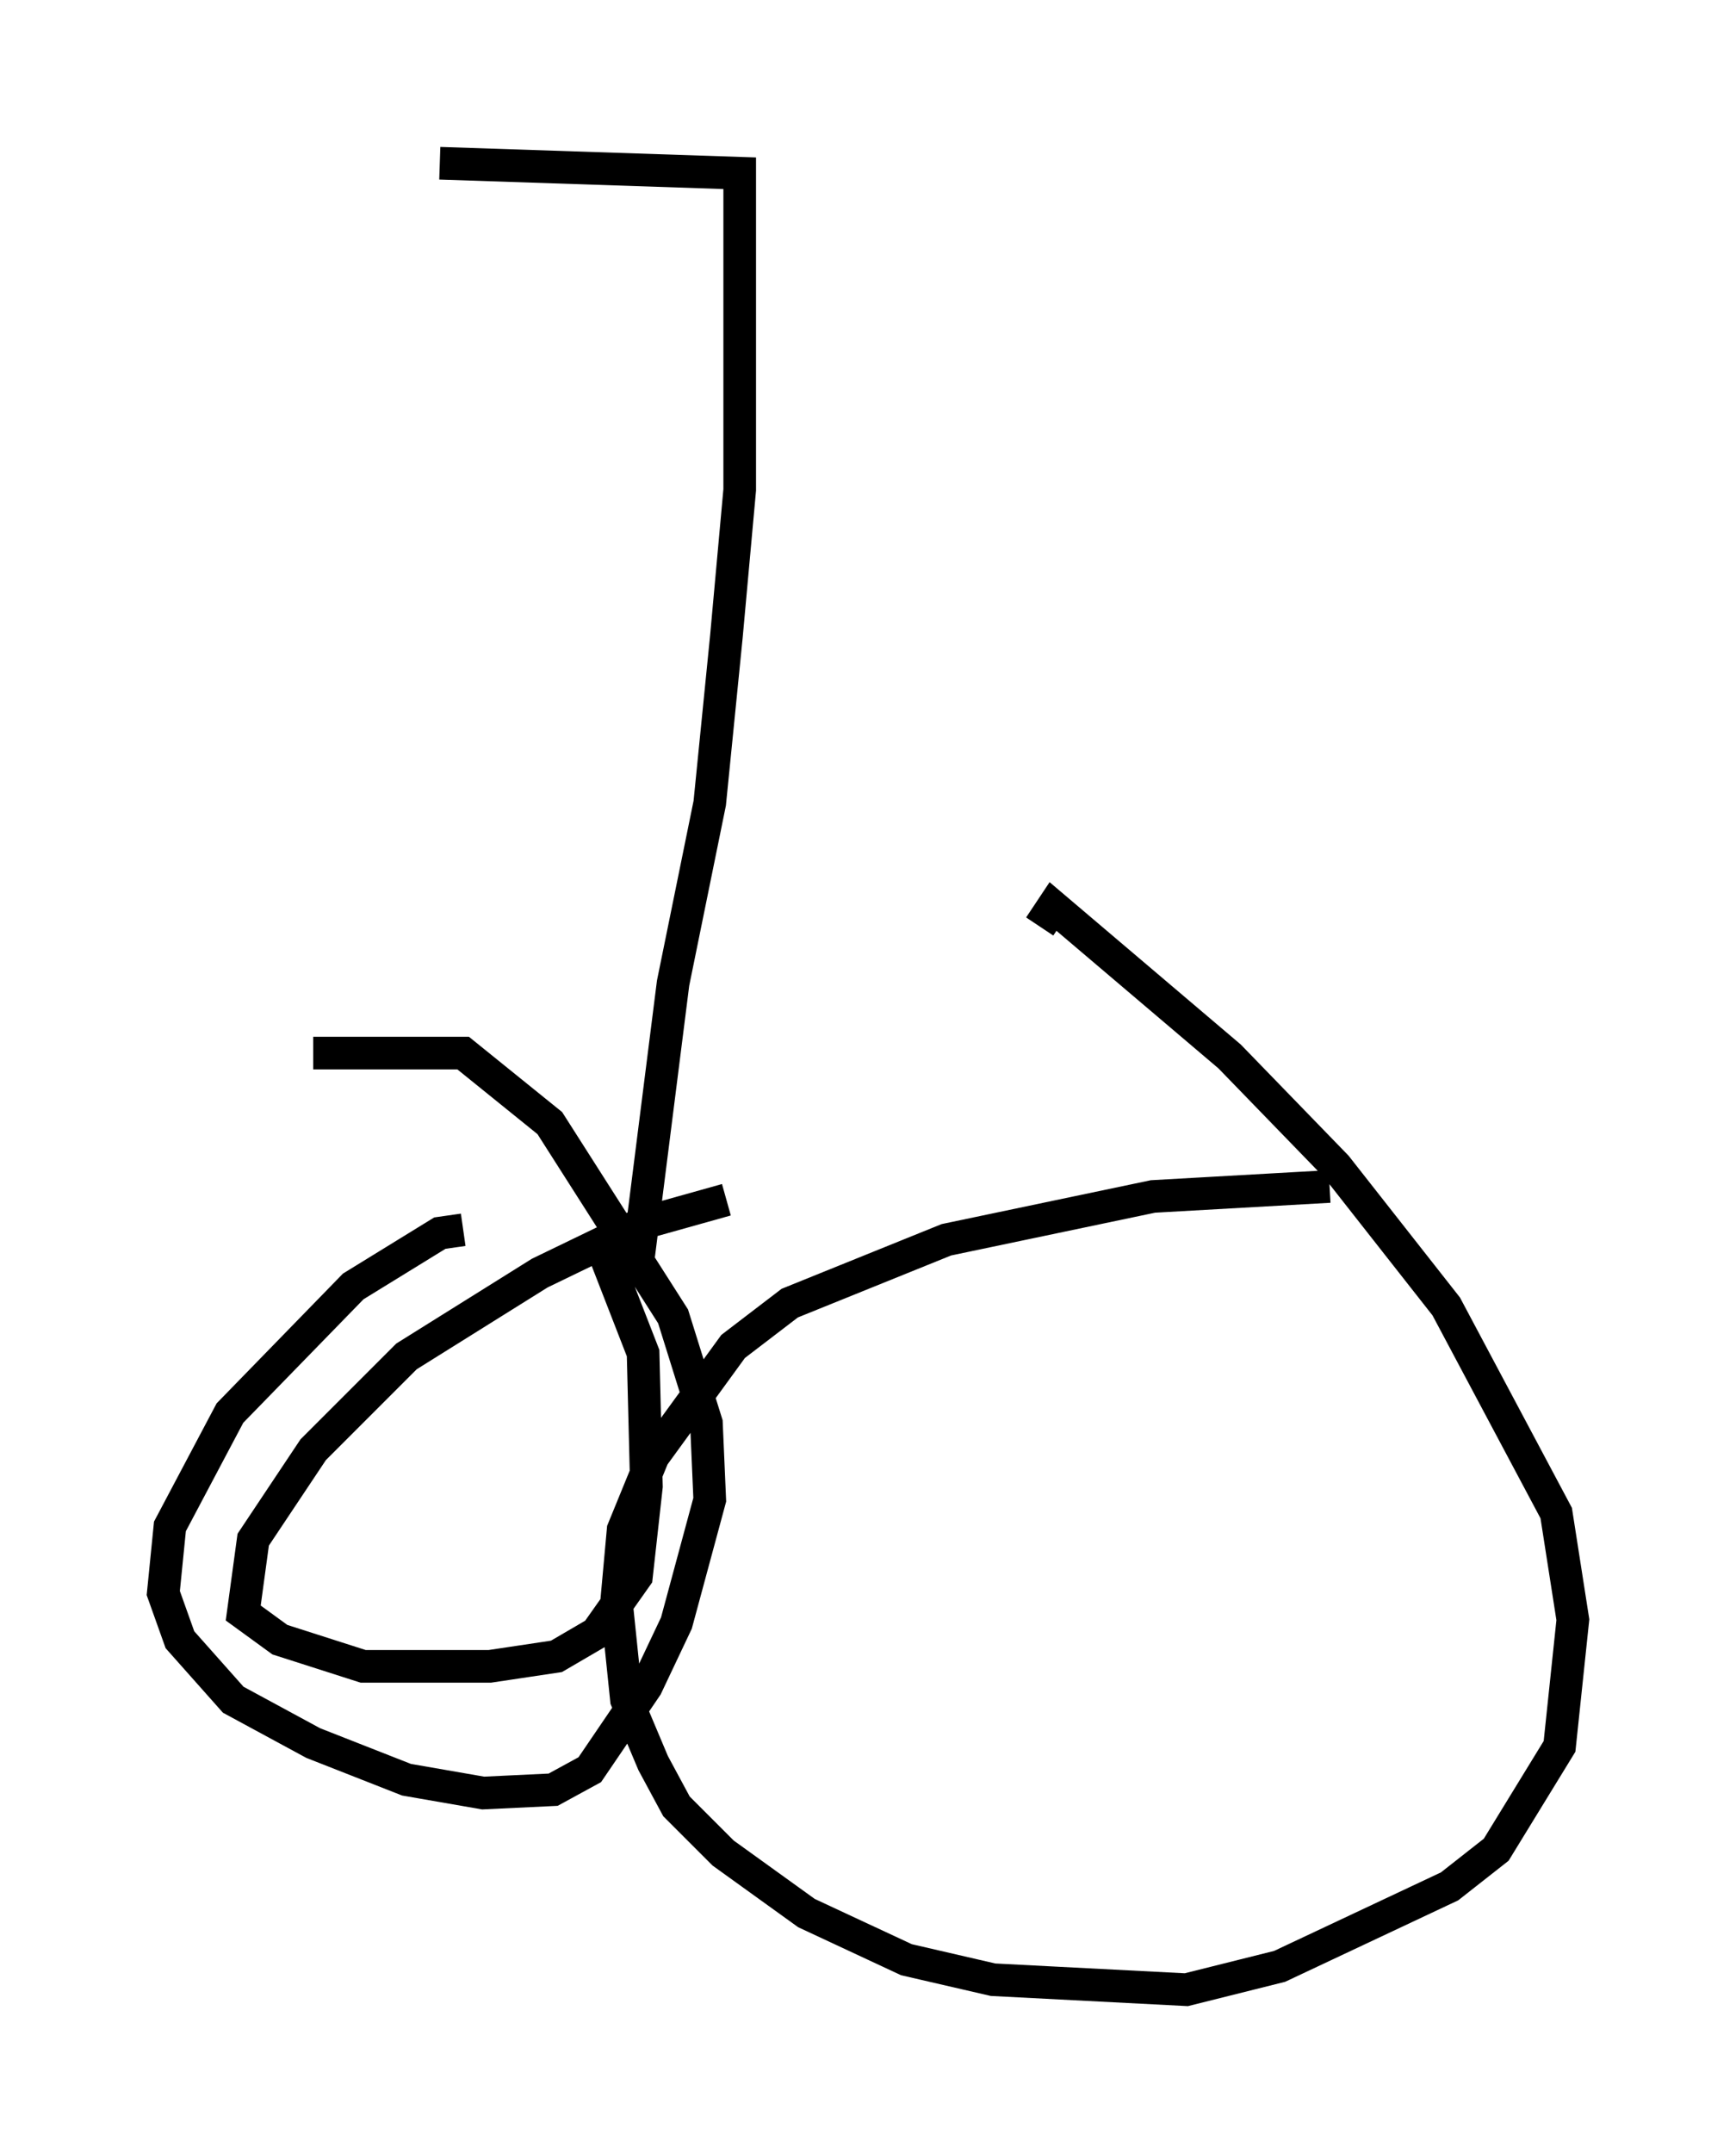 <?xml version="1.0" encoding="utf-8" ?>
<svg baseProfile="full" height="65.942" version="1.1" width="53.182" xmlns="http://www.w3.org/2000/svg" xmlns:ev="http://www.w3.org/2001/xml-events" xmlns:xlink="http://www.w3.org/1999/xlink"><defs /><rect fill="white" height="65.942" width="53.182" x="0" y="0" /><path d="M27.663, 36.544 m-5.41, 0.204 l-2.552, 0.715 -3.165, 1.531 l-4.083, 2.552 -2.858, 2.858 l-1.838, 2.756 -0.306, 2.246 l1.123, 0.817 2.552, 0.817 l3.879, 0.0 2.042, -0.306 l1.225, -0.715 1.225, -1.735 l0.306, -2.756 -0.102, -4.083 l-1.429, -3.675 m22.459, -1.429 l-5.41, 0.306 -6.329, 1.327 l-4.798, 1.94 -1.735, 1.327 l-2.45, 3.369 -0.919, 2.246 l-0.204, 2.246 0.306, 2.96 l0.817, 1.94 0.715, 1.327 l1.429, 1.429 2.552, 1.838 l3.063, 1.429 2.654, 0.613 l5.921, 0.306 2.858, -0.715 l5.206, -2.45 1.429, -1.123 l1.94, -3.165 0.408, -3.879 l-0.51, -3.267 -3.369, -6.329 l-3.369, -4.288 -3.267, -3.369 l-5.41, -4.594 -0.408, 0.613 m-17.661, 9.29 l-0.715, 0.102 -2.654, 1.633 l-3.777, 3.879 -1.838, 3.471 l-0.204, 2.042 0.51, 1.429 l1.633, 1.838 2.45, 1.327 l2.858, 1.123 2.348, 0.408 l2.144, -0.102 1.123, -0.613 l1.735, -2.552 0.919, -1.94 l1.021, -3.777 -0.102, -2.348 l-1.021, -3.267 -3.777, -5.921 l-2.654, -2.144 -4.594, 0.0 m9.902, 6.738 l1.123, -8.881 1.123, -5.513 l0.51, -5.104 0.408, -4.492 l0.0, -9.698 -9.188, -0.306 " fill="none" stroke="black" stroke-width="1" /></svg>